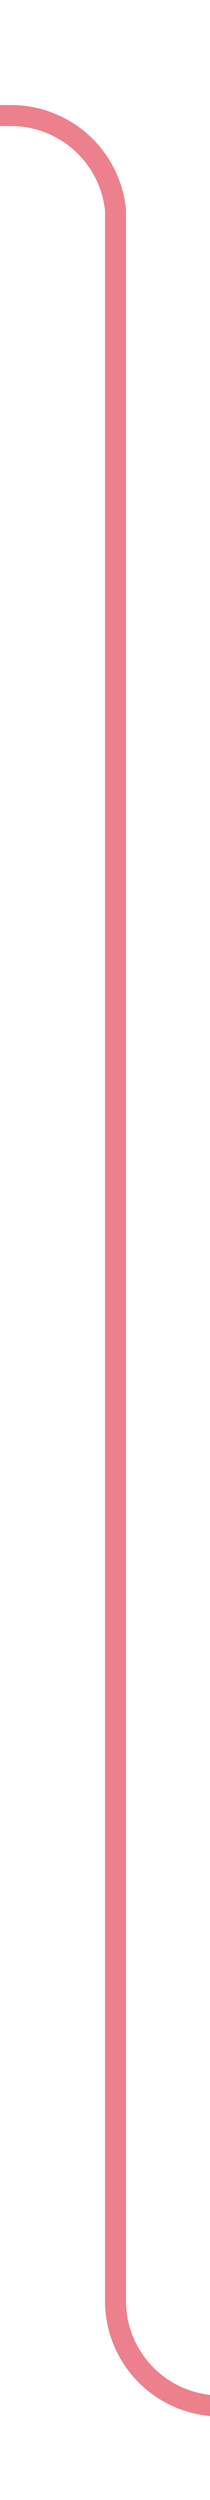 ﻿<?xml version="1.0" encoding="utf-8"?>
<svg version="1.1" xmlns:xlink="http://www.w3.org/1999/xlink" width="10px" height="119px" preserveAspectRatio="xMidYMin meet" viewBox="1486 1537  8 119" xmlns="http://www.w3.org/2000/svg">
  <path d="M 1740 1651.5  L 1495 1651.5  A 5 5 0 0 1 1490.5 1646.5 L 1490.5 1547  A 5 5 0 0 0 1485.5 1542.5 L 1478 1542.5  " stroke-width="1" stroke="#ec808d" fill="none" />
  <path d="M 1479 1536.2  L 1473 1542.5  L 1479 1548.8  L 1479 1536.2  Z " fill-rule="nonzero" fill="#ec808d" stroke="none" />
</svg>